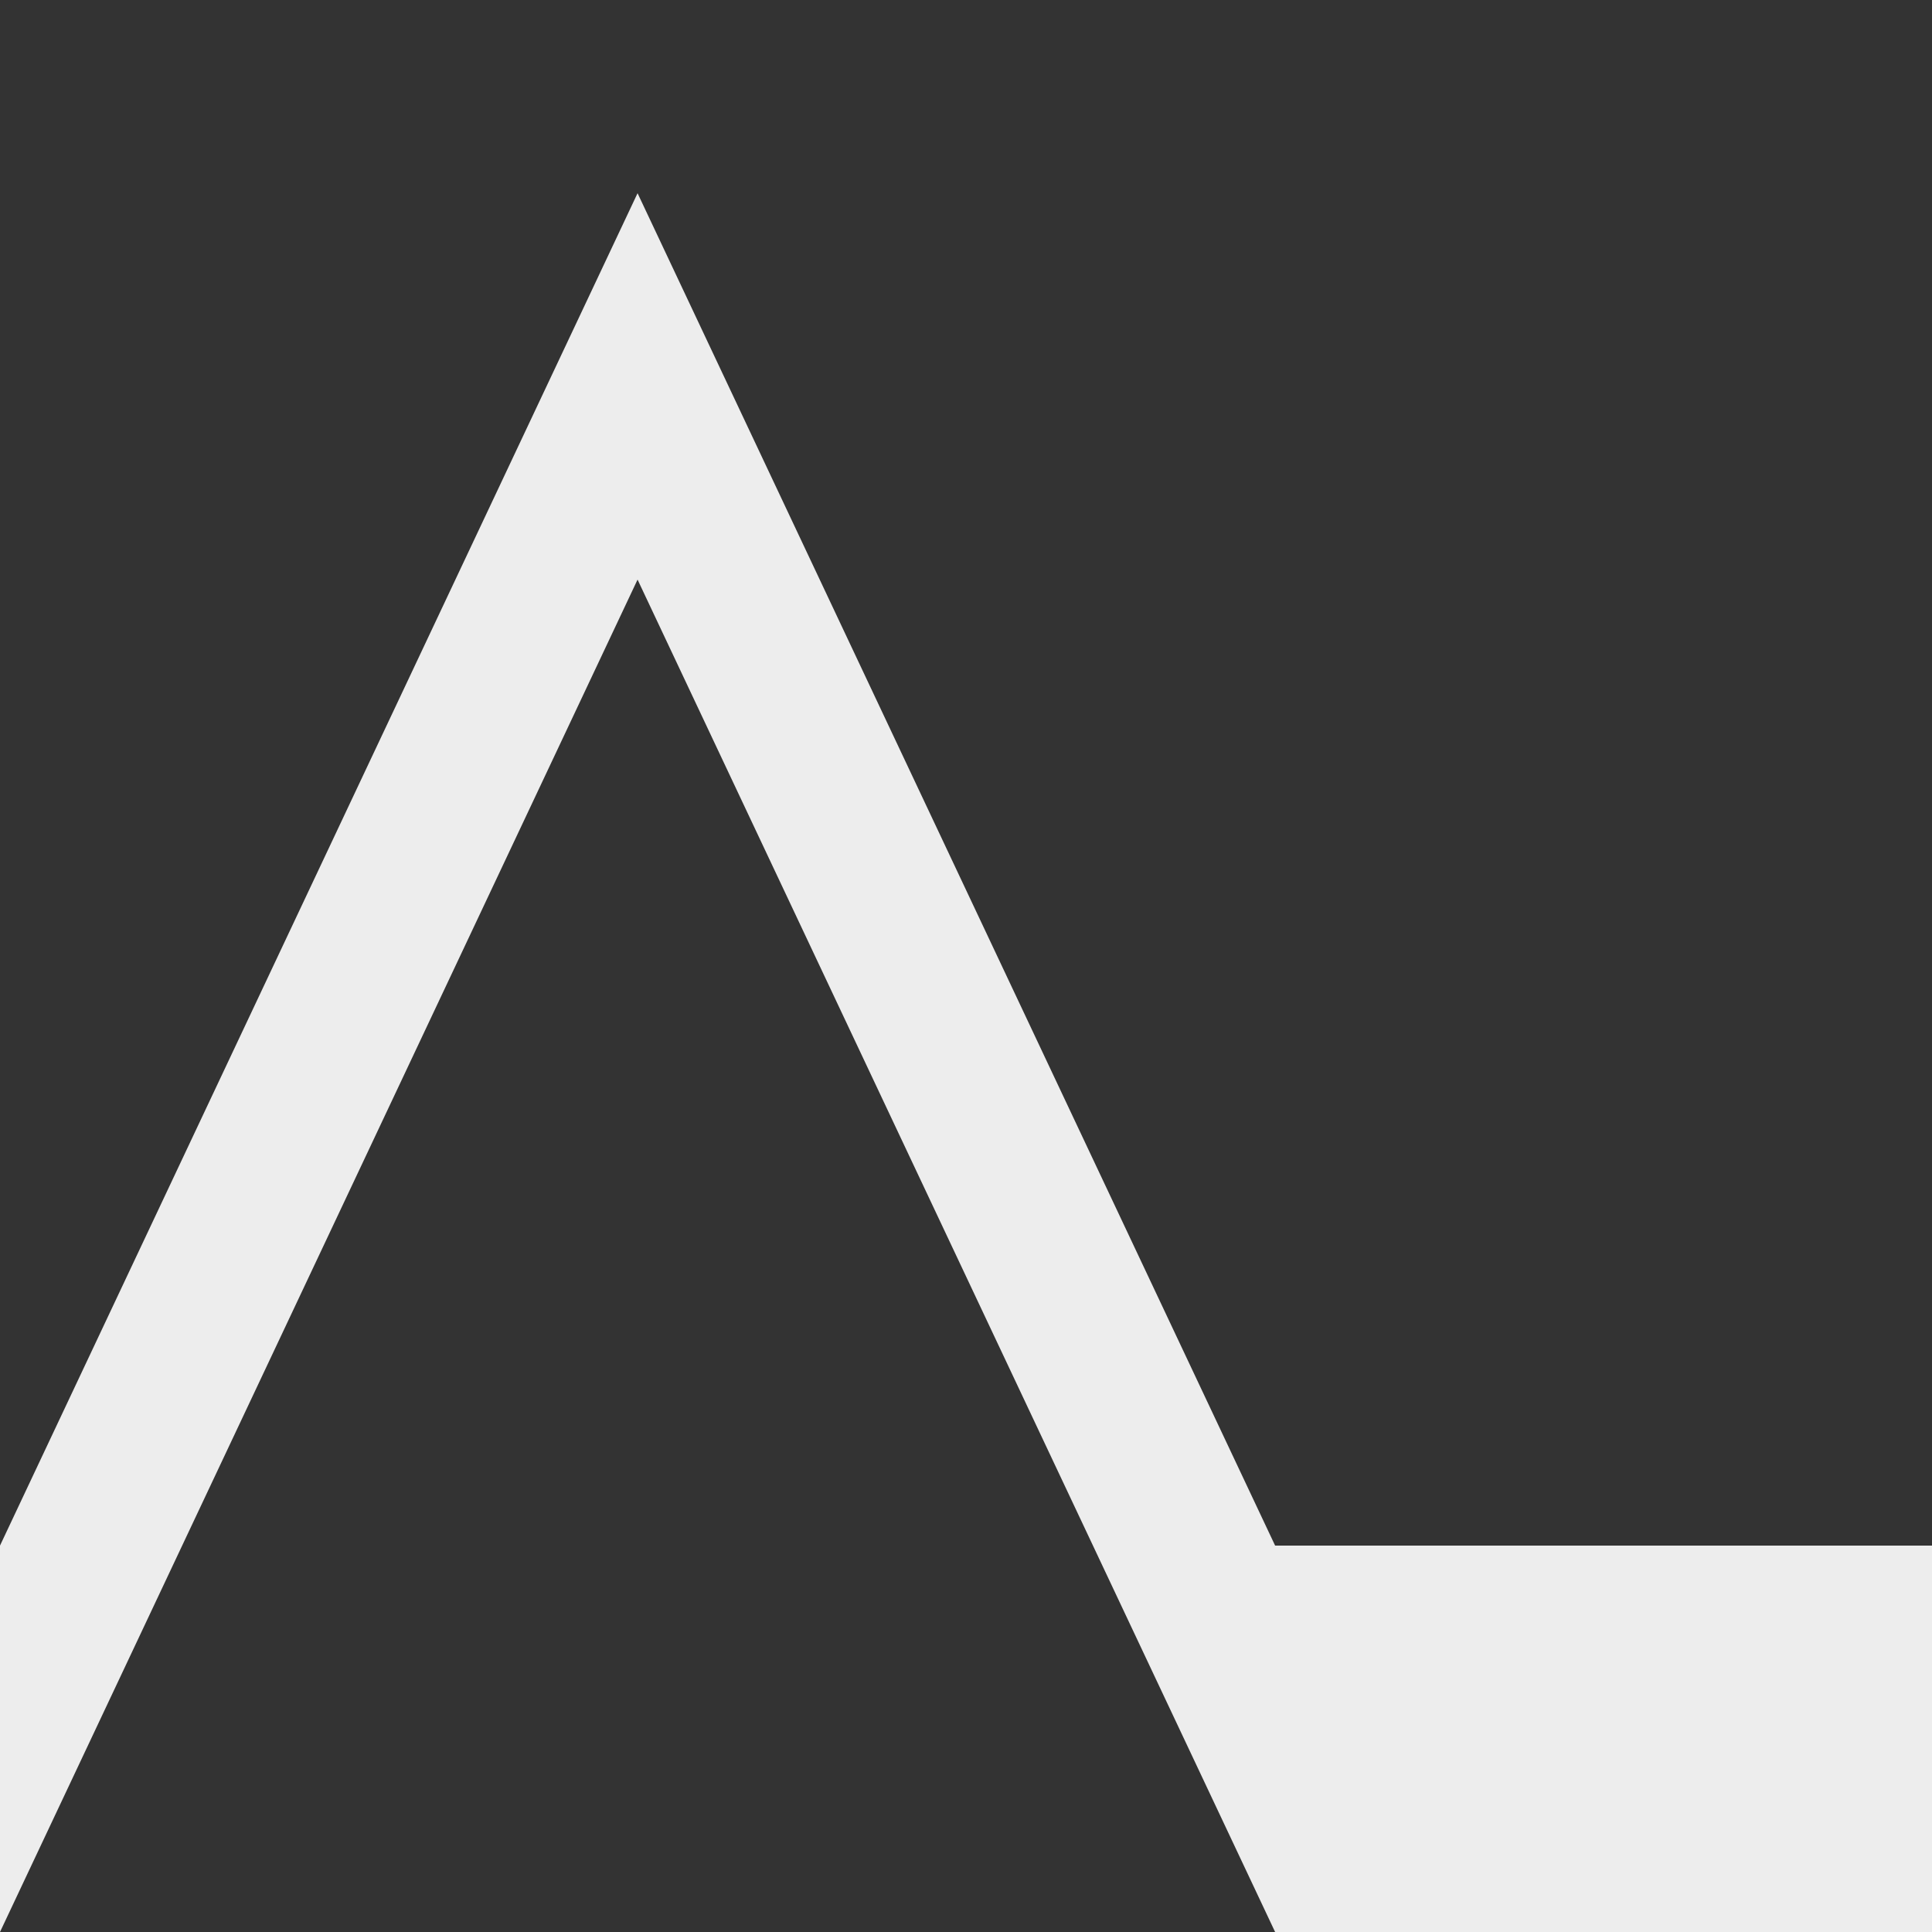 <svg width="100" height="100" viewBox="0 0 100 100" xmlns="http://www.w3.org/2000/svg" preserveAspectRatio="none">
  <rect x="0" y="0" width="100" height="100" fill="#333333" stroke="none"/>
  <polygon points="0,100 33,30 66,100 100,100 100,80 66,80 33,10 0,80 " style="fill:#ededed;stroke-width:0" />
  <!-- <polygon points="0,100 100,0 100,100  " style="fill:white;stroke-width:0" /> -->
</svg>
